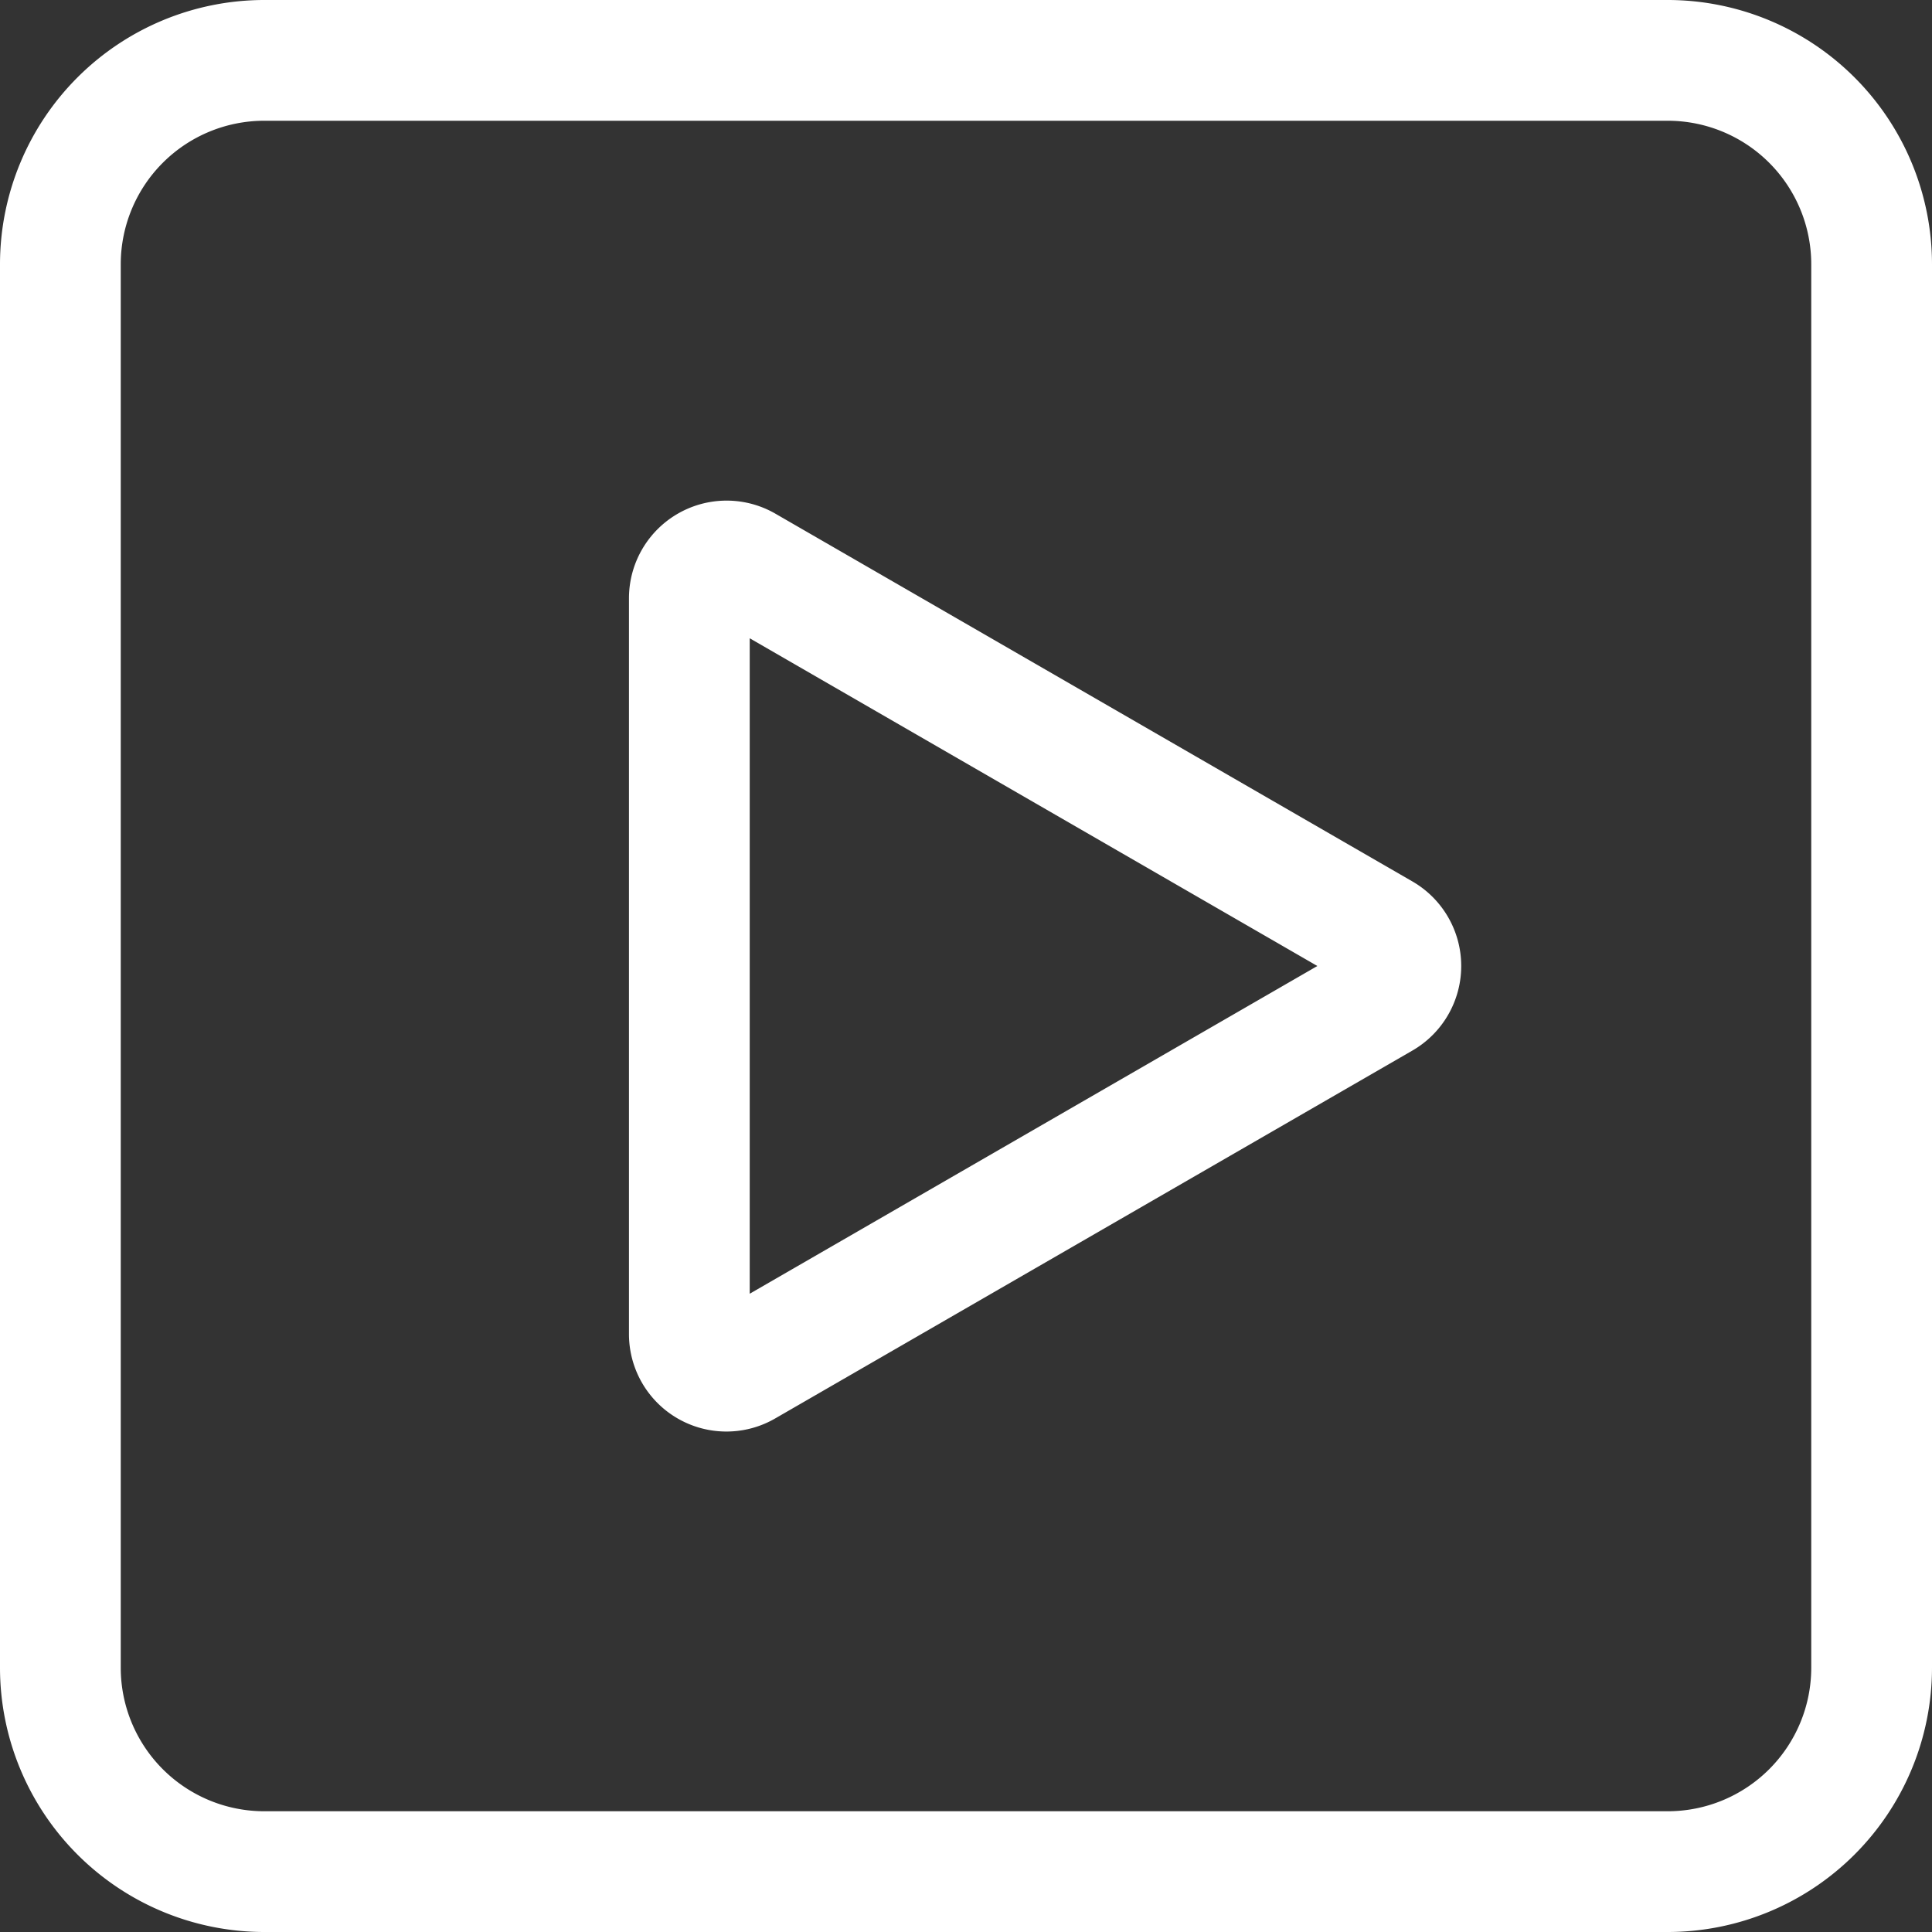 <?xml version="1.0"?>
<svg xmlns="http://www.w3.org/2000/svg" xmlns:xlink="http://www.w3.org/1999/xlink" xmlns:svgjs="http://svgjs.com/svgjs" version="1.1" width="512" height="512" x="0" y="0" viewBox="0 0 512 512" style="enable-background:new 0 0 512 512" xml:space="preserve" class=""><rect x="0" y="0" width="512" height="512" fill="#333333" stroke="none"/><g><path xmlns="http://www.w3.org/2000/svg" d="m442 0h-372a70.079 70.079 0 0 0 -70 70v372a70.079 70.079 0 0 0 70 70h372a70.079 70.079 0 0 0 70-70v-372a70.079 70.079 0 0 0 -70-70zm38 442a38.043 38.043 0 0 1 -38 38h-372a38.043 38.043 0 0 1 -38-38v-372a38.043 38.043 0 0 1 38-38h372a38.043 38.043 0 0 1 38 38zm-105.7-208.41-168.8-97.454a25.877 25.877 0 0 0 -38.817 22.409v194.91a25.822 25.822 0 0 0 38.816 22.41l168.801-97.455a25.877 25.877 0 0 0 0-44.82zm-175.616 109.26v-173.7l150.427 86.85z" fill="#ffffff" data-original="#000000" style="" class=""/></g></svg>
